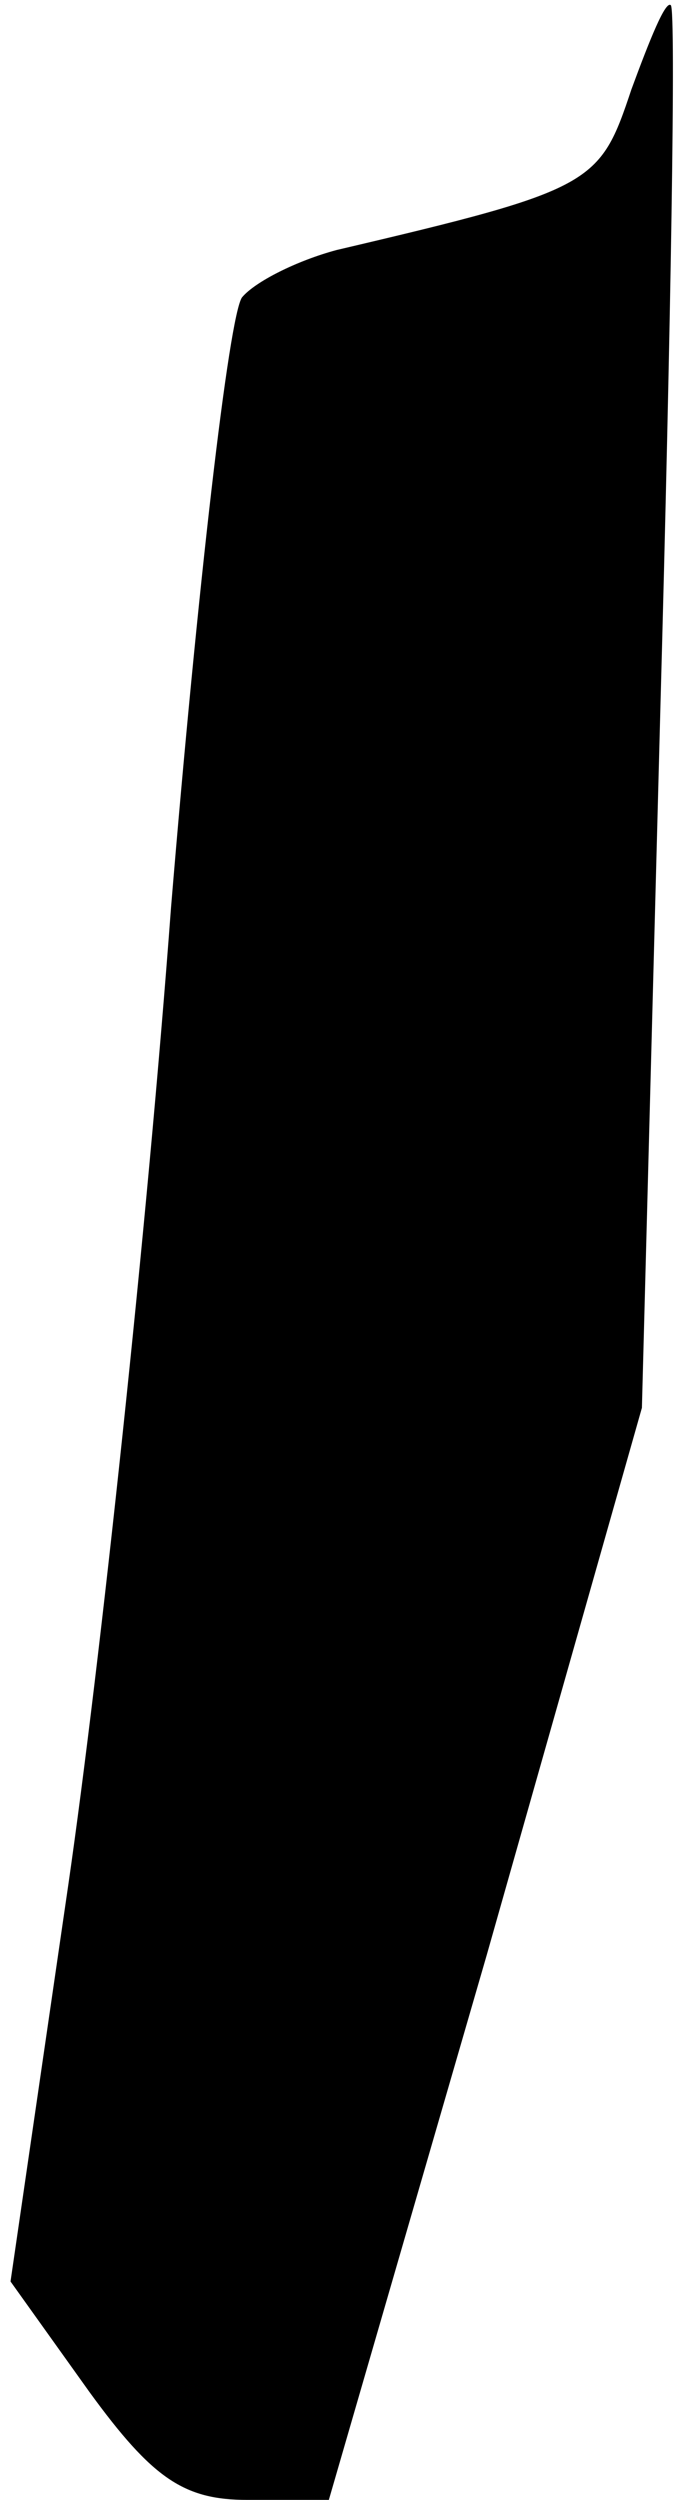 <?xml version="1.0" standalone="no"?>
<!DOCTYPE svg PUBLIC "-//W3C//DTD SVG 20010904//EN"
 "http://www.w3.org/TR/2001/REC-SVG-20010904/DTD/svg10.dtd">
<svg version="1.0" xmlns="http://www.w3.org/2000/svg"
 width="26pt" height="95pt" viewBox="0 0 26 95"
 preserveAspectRatio="xMidYMid meet">
<g transform="translate(0,95) scale(0.1,-0.1)"
fill="#000000" stroke="none">
<path fill="#000000" stroke="none" d="M240 916 c-12 -36 -14 -38 -112 -61
-15 -4 -31 -12 -36 -18 -5 -7 -17 -111 -27 -232 -9 -121 -27 -288 -39 -371
l-22 -151 30 -42 c24 -33 36 -41 60 -41 l31 0 60 207 59 208 7 265 c4 146 6
266 4 268 -2 2 -8 -13 -15 -32z"/>
</g>
</svg>
